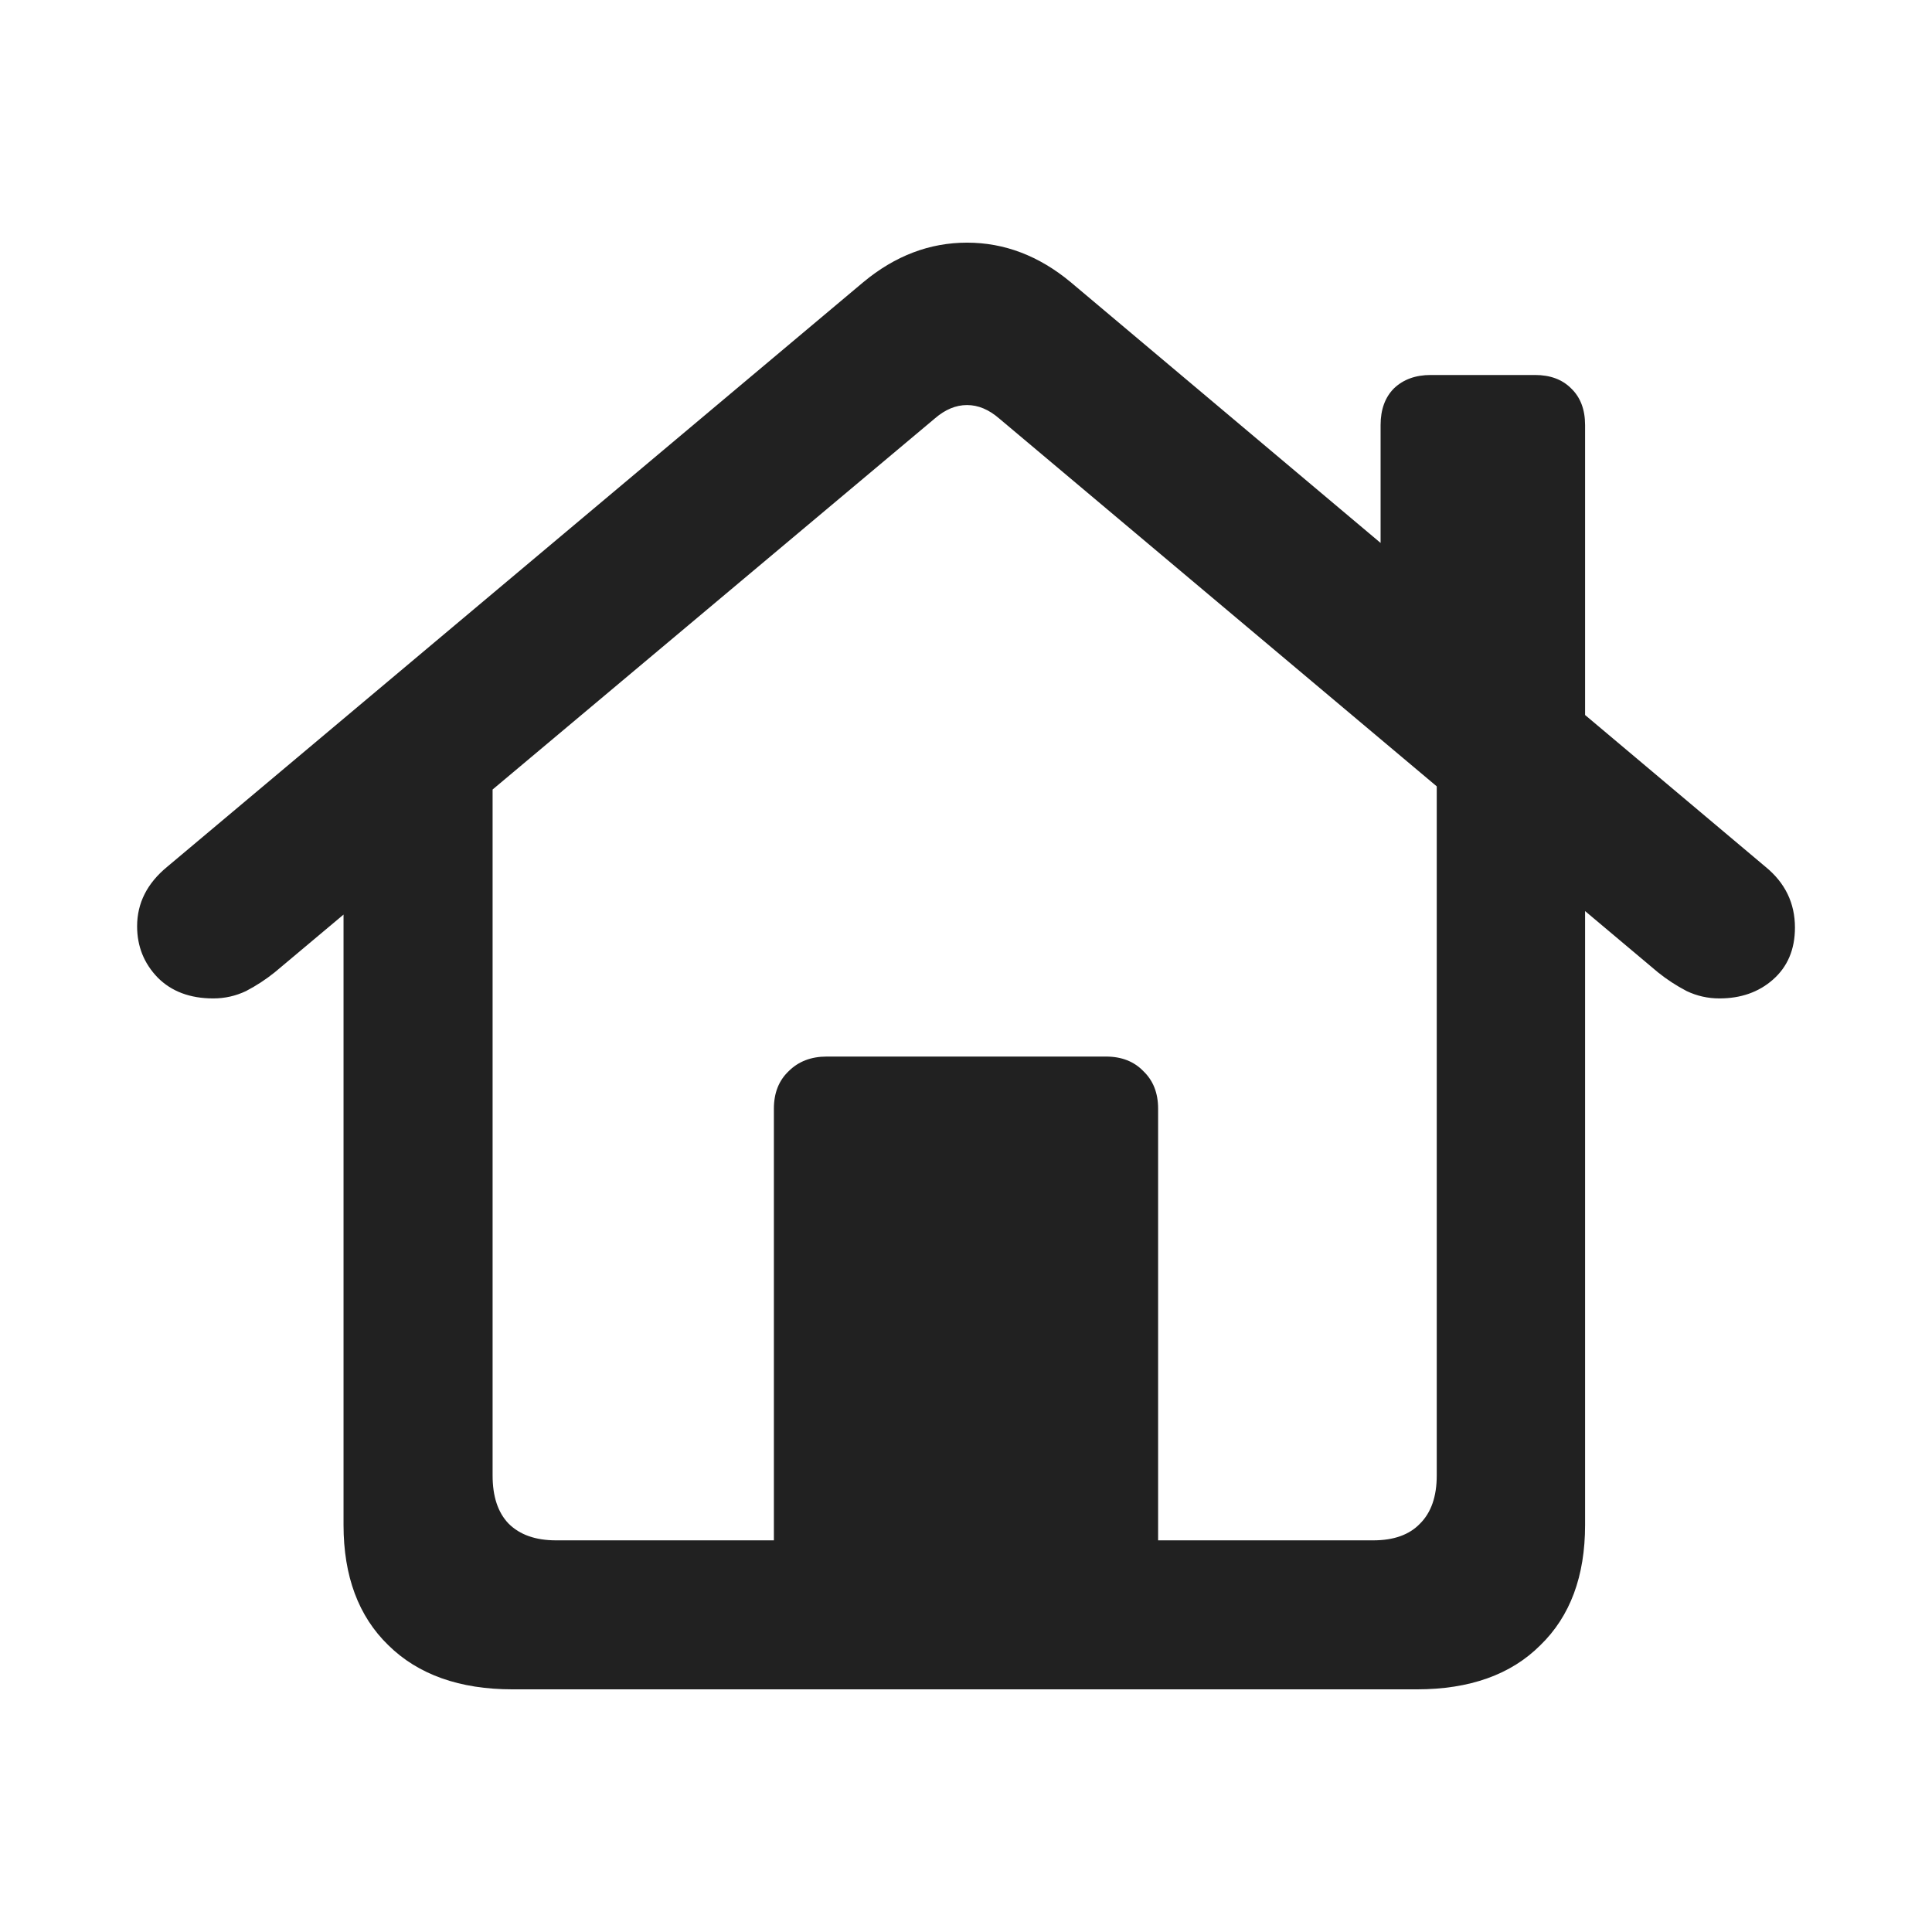 <svg width="32" height="32" viewBox="0 0 32 32" fill="none" xmlns="http://www.w3.org/2000/svg">
<g id="icon/24/home">
<path id="&#244;&#128;&#142;&#158;" d="M12.818 26.31V18.363C12.818 18.105 12.899 17.898 13.062 17.743C13.224 17.581 13.434 17.5 13.692 17.5H18.319C18.577 17.5 18.784 17.581 18.939 17.743C19.101 17.898 19.182 18.105 19.182 18.363V26.31H12.818ZM8.491 27.981C7.613 27.981 6.926 27.737 6.432 27.25C5.938 26.771 5.69 26.107 5.69 25.258V12.973L8.159 11.291V24.439C8.159 24.786 8.247 25.052 8.424 25.236C8.609 25.421 8.871 25.513 9.21 25.513H22.746C23.085 25.513 23.343 25.421 23.52 25.236C23.705 25.052 23.797 24.786 23.797 24.439V11.28L26.254 12.973V25.258C26.254 26.107 26.007 26.771 25.513 27.25C25.026 27.737 24.343 27.981 23.465 27.981H8.491ZM2.271 15.342C2.271 14.958 2.437 14.63 2.769 14.357L14.301 4.672C14.825 4.237 15.397 4.019 16.017 4.019C16.636 4.019 17.208 4.237 17.732 4.672L29.242 14.357C29.567 14.622 29.73 14.958 29.73 15.364C29.73 15.725 29.608 16.013 29.364 16.227C29.128 16.434 28.833 16.537 28.479 16.537C28.287 16.537 28.106 16.496 27.936 16.415C27.767 16.327 27.608 16.223 27.461 16.105L16.548 6.93C16.378 6.783 16.201 6.709 16.017 6.709C15.832 6.709 15.655 6.783 15.485 6.93L4.55 16.105C4.403 16.223 4.244 16.327 4.075 16.415C3.905 16.496 3.724 16.537 3.532 16.537C3.149 16.537 2.842 16.422 2.614 16.194C2.385 15.958 2.271 15.674 2.271 15.342ZM22.867 9.708V7.041C22.867 6.783 22.941 6.58 23.089 6.432C23.244 6.284 23.447 6.211 23.698 6.211H25.424C25.675 6.211 25.874 6.284 26.022 6.432C26.177 6.58 26.254 6.783 26.254 7.041V12.553L22.867 9.708Z" fill="#212121"/>
</g>
</svg>

